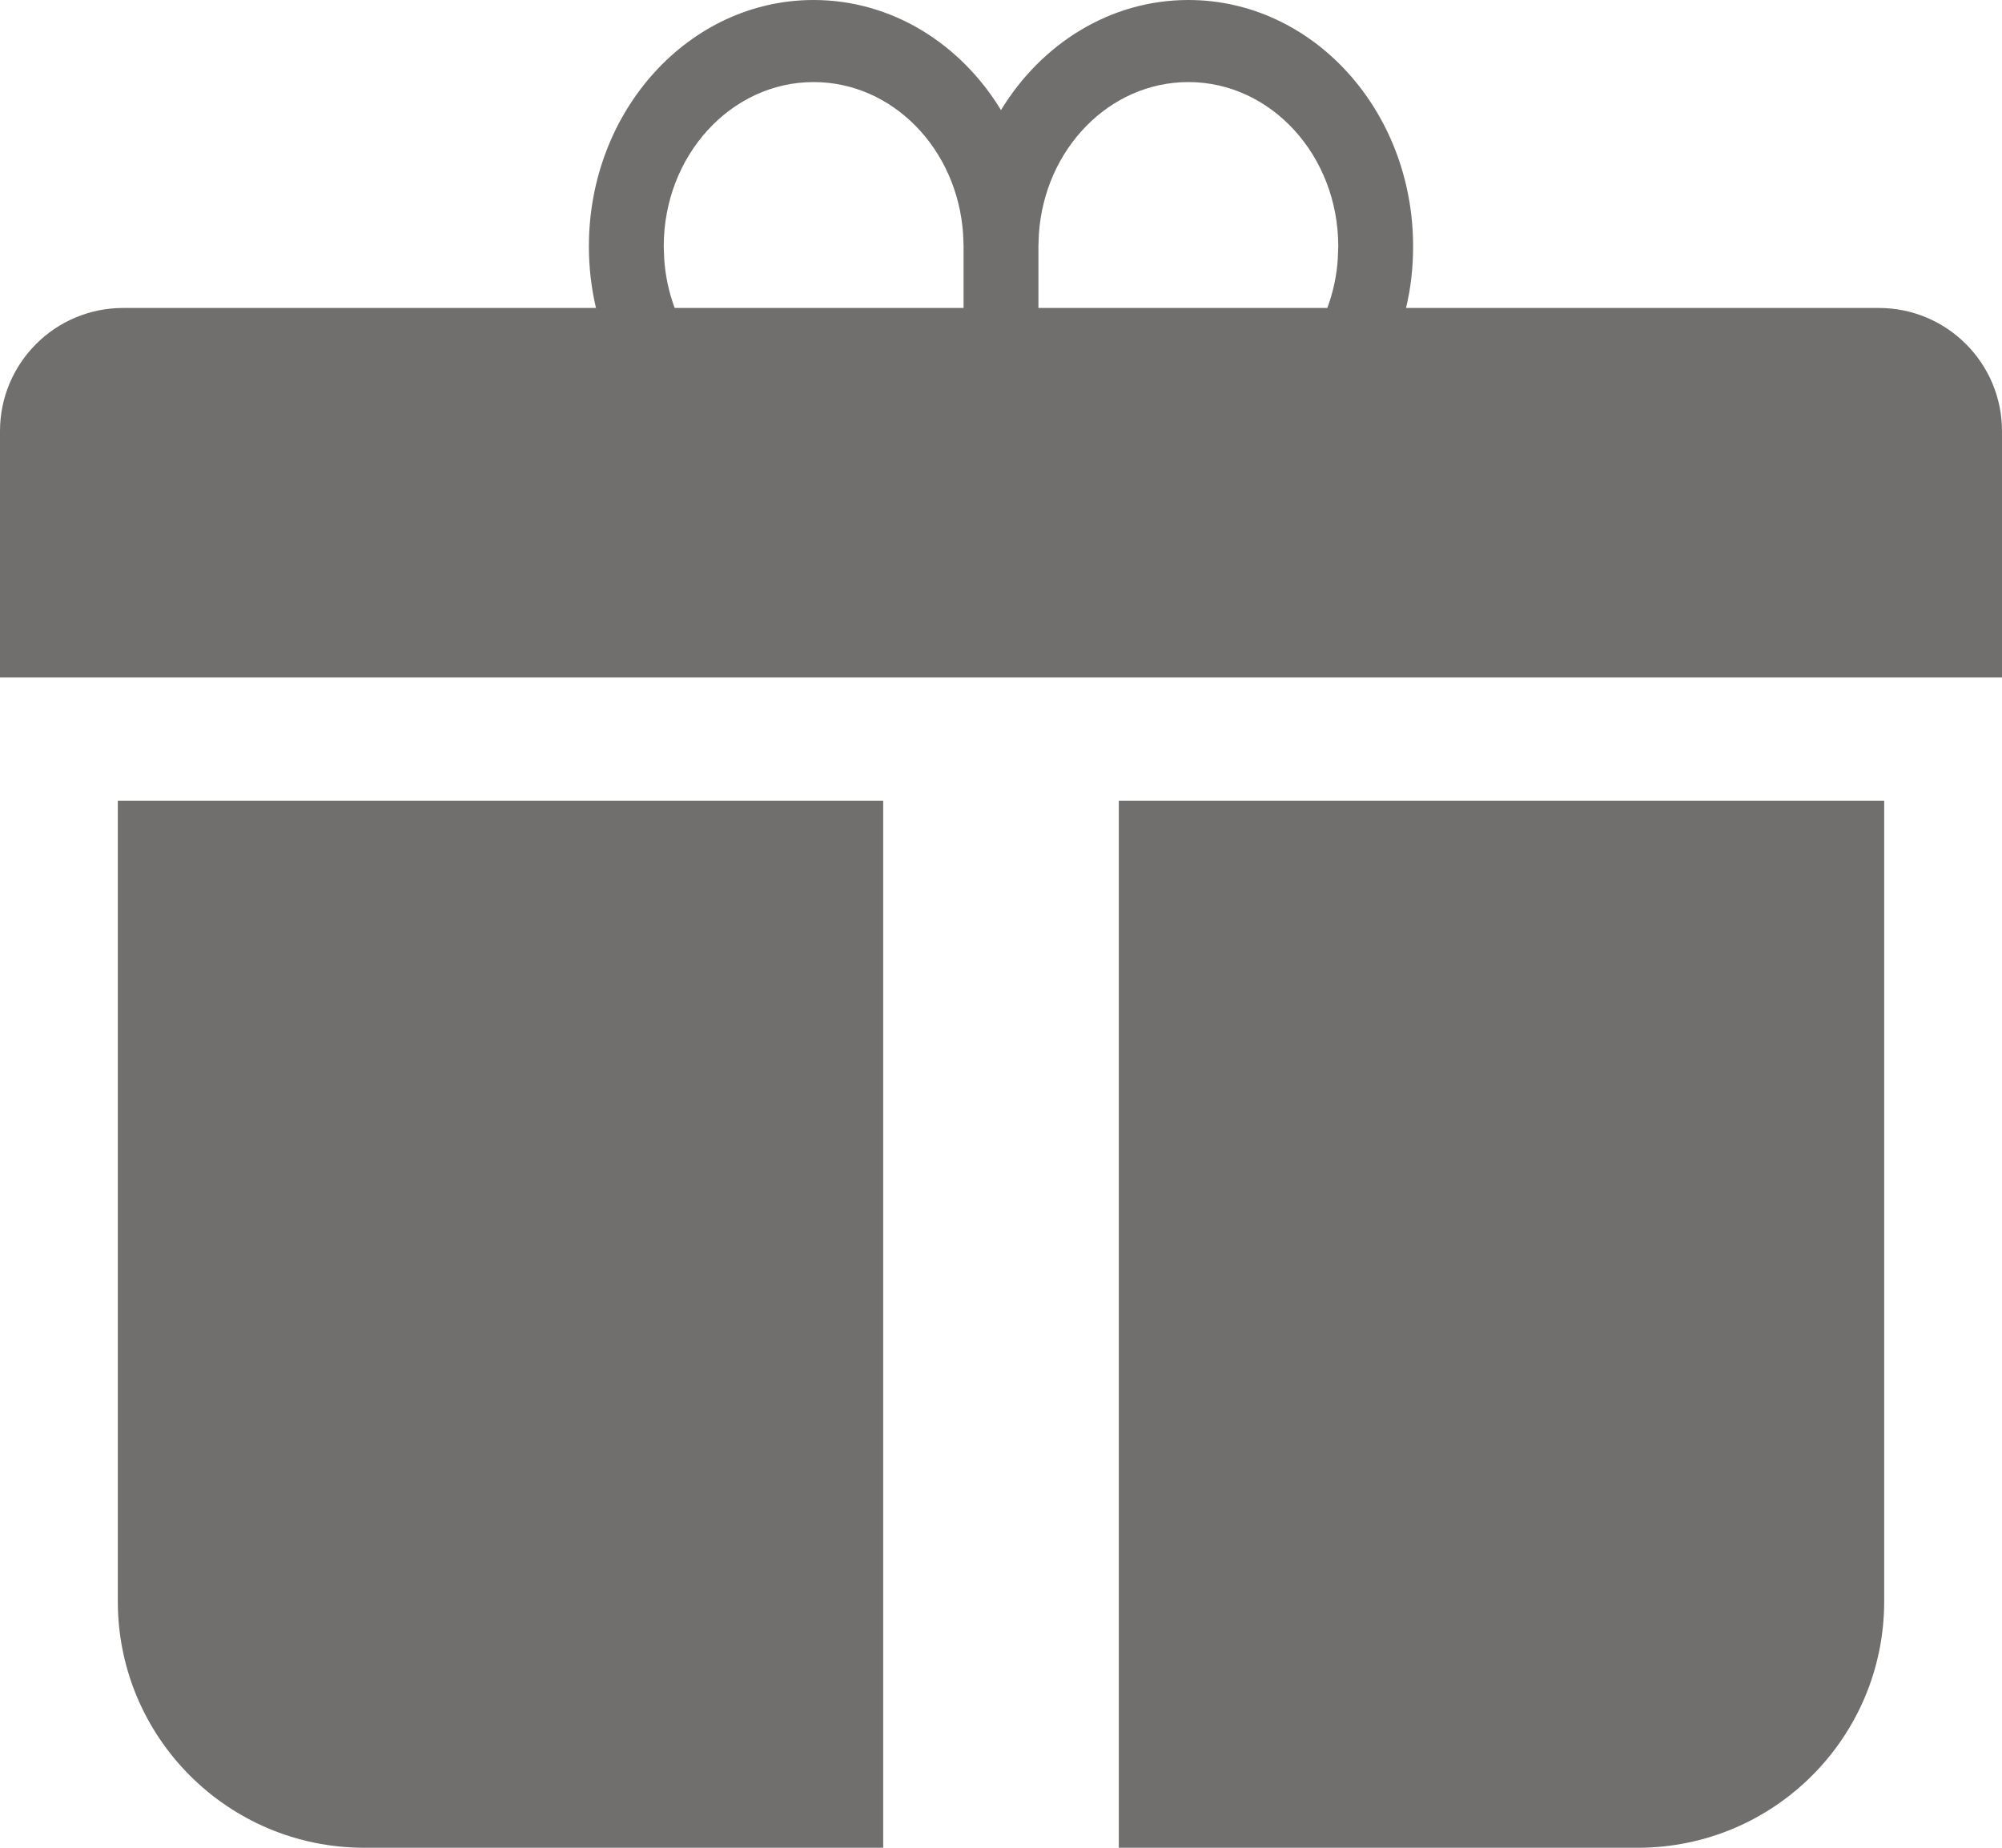 <svg xmlns="http://www.w3.org/2000/svg" width="13" height="12" fill="none" viewBox="0 0 13 12"><path fill="#716E6E" fill-rule="evenodd" d="M3.824 1.6C3.824 0.716 4.477 0 5.283 0C5.791 0 6.238 0.284 6.5 0.715C6.762 0.284 7.209 0 7.717 0C8.523 0 9.176 0.716 9.176 1.6C9.176 1.738 9.161 1.872 9.13 2H12.2C12.642 2 13 2.358 13 2.8V4.4H0V2.8C0 2.358 0.358 2 0.8 2H3.87C3.84 1.872 3.824 1.738 3.824 1.6ZM6.257 2H4.381C4.344 1.9 4.32 1.792 4.313 1.68L4.31 1.6C4.31 1.011 4.746 0.533 5.283 0.533C5.797 0.533 6.217 0.968 6.254 1.52L6.257 1.6V2ZM8.619 2H6.743V1.6L6.746 1.52C6.783 0.968 7.203 0.533 7.717 0.533C8.254 0.533 8.69 1.011 8.69 1.6L8.687 1.68C8.68 1.792 8.656 1.9 8.619 2ZM5.735 5.2H0.765V10.4C0.765 11.284 1.481 12 2.365 12H5.735V5.2ZM7.265 12H10.635C11.519 12 12.235 11.284 12.235 10.4V5.2H7.265V12Z" clip-rule="evenodd"/></svg>